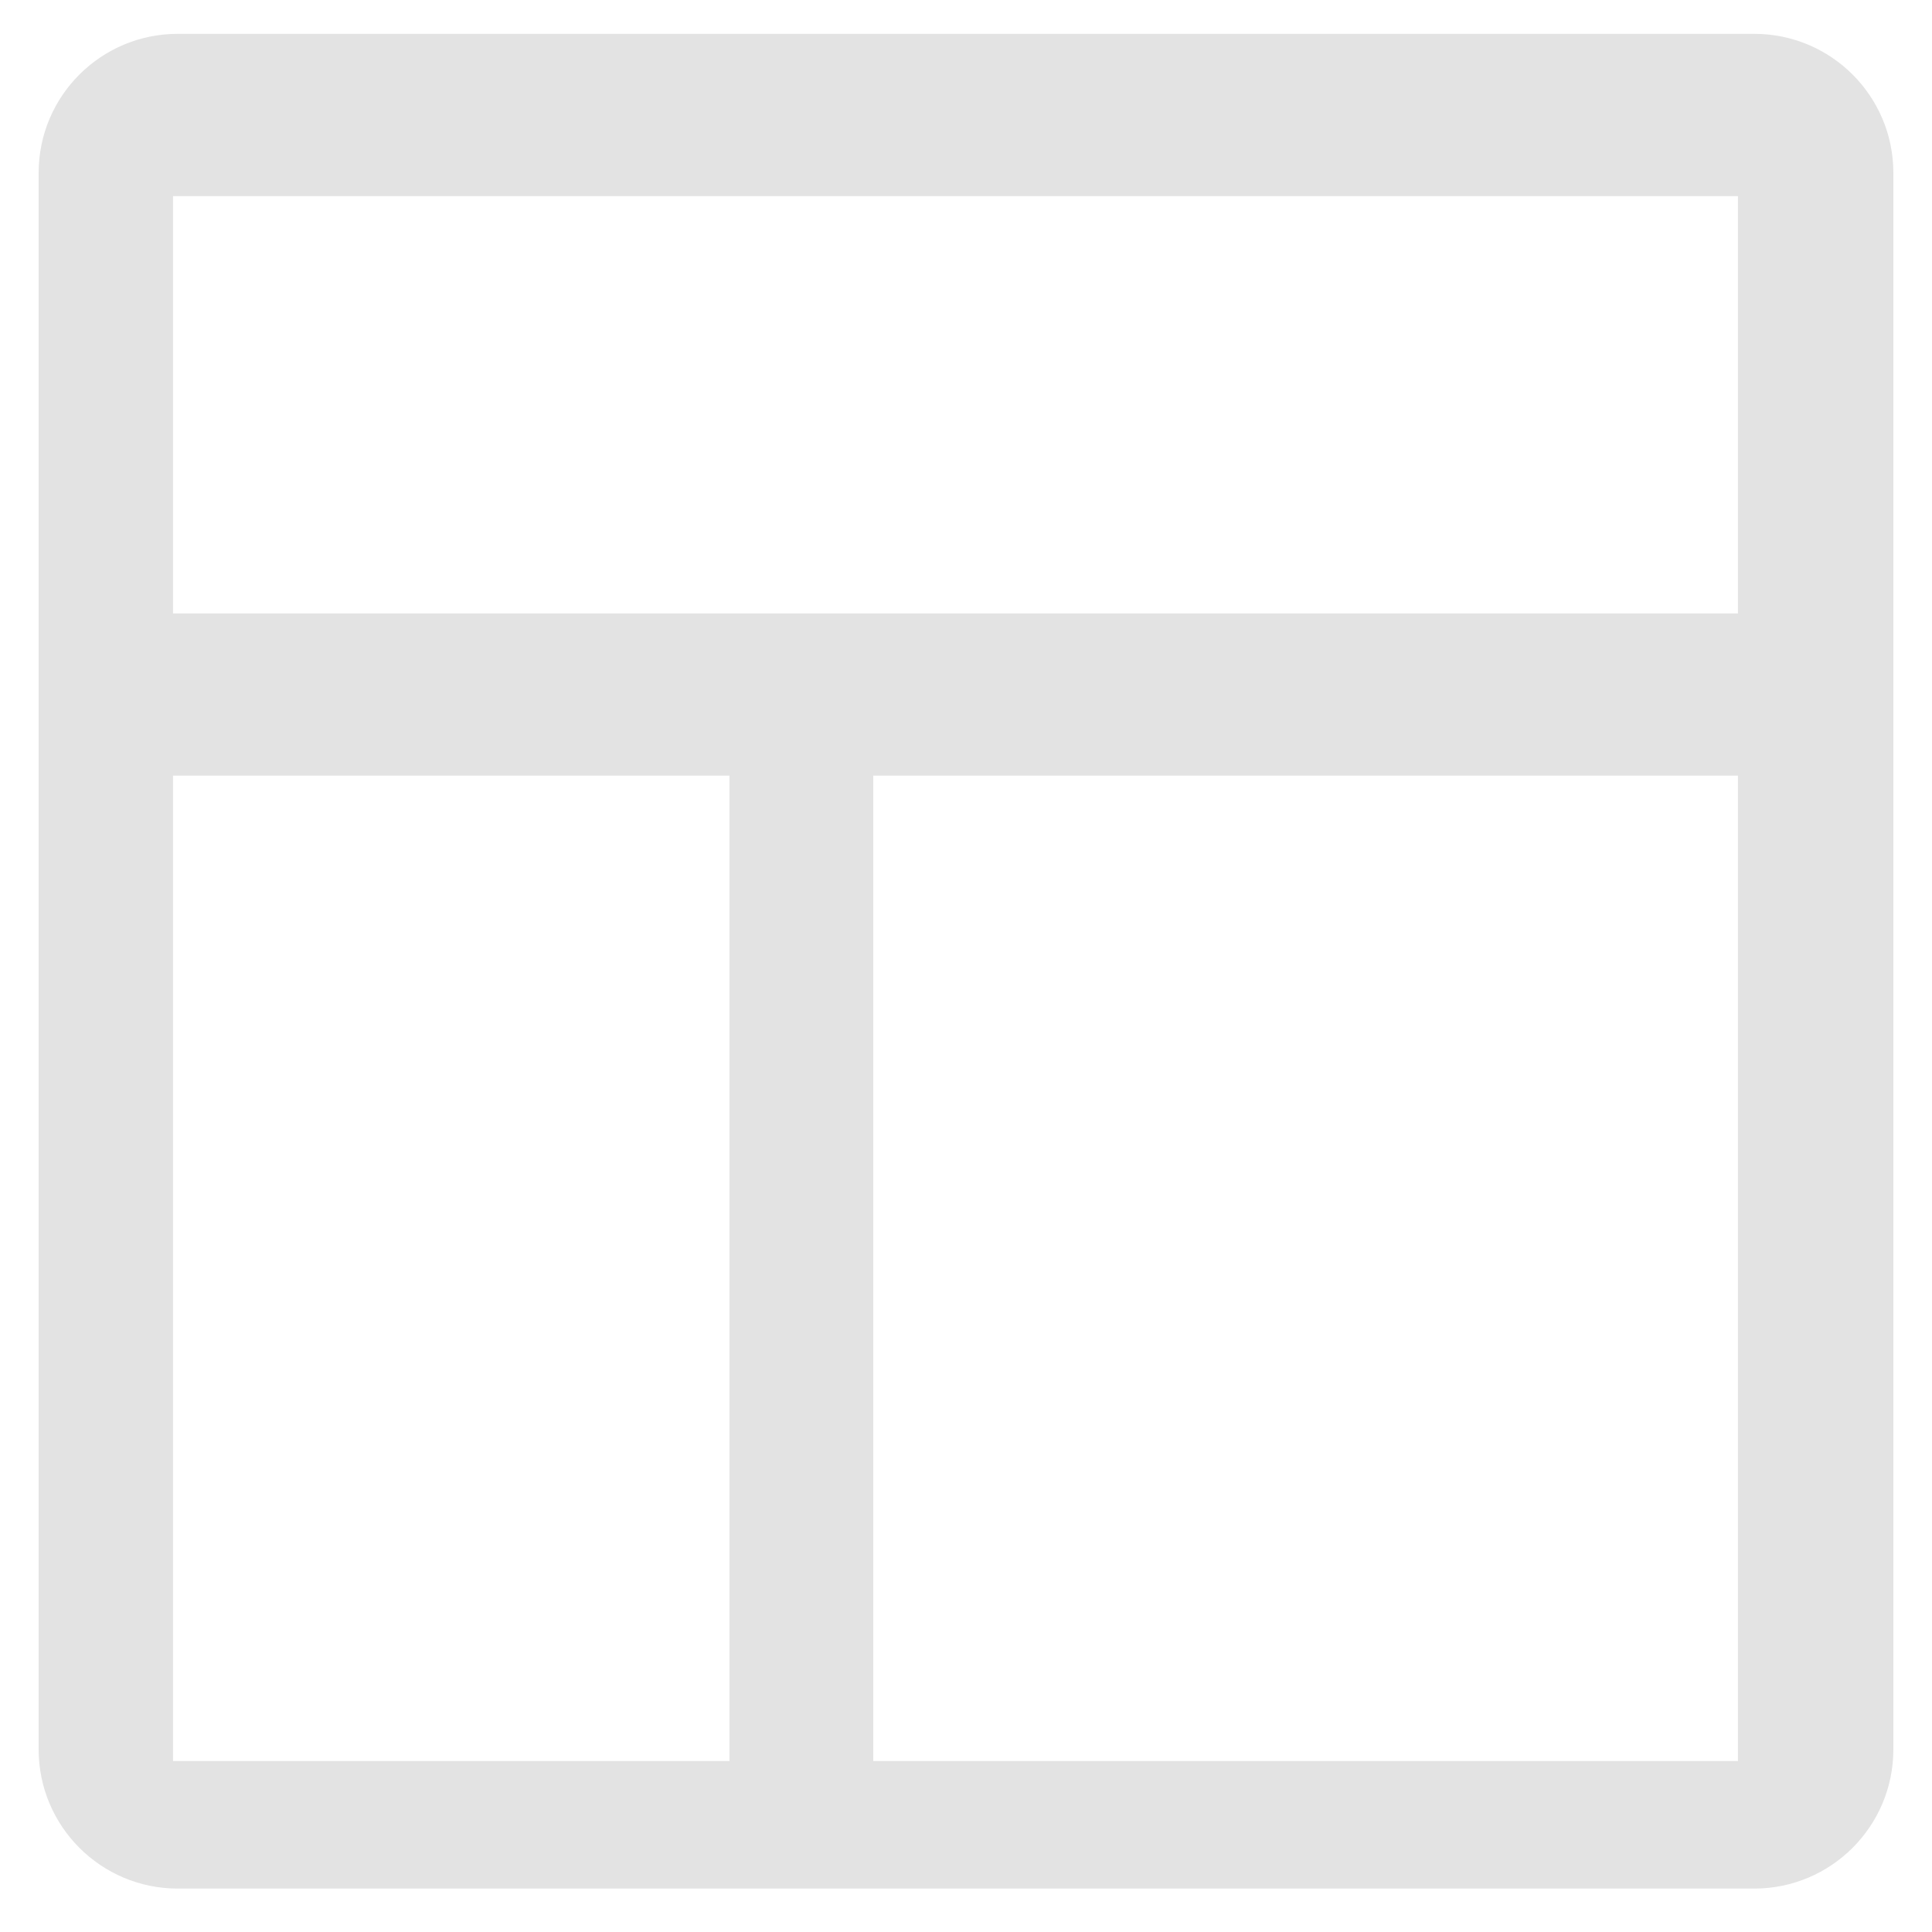 <svg width="25" height="25" viewBox="0 0 25 25" fill="none" xmlns="http://www.w3.org/2000/svg">
<path id="Vector" d="M0.5 2.237C0.5 1.243 1.306 0.438 2.3 0.438H22.7C23.694 0.438 24.5 1.243 24.5 2.237V22.637C24.5 23.632 23.694 24.438 22.7 24.438H2.3C1.306 24.438 0.5 23.632 0.5 22.637V2.237ZM2.239 2.538V7.938H22.489V2.538H2.239ZM22.489 10.037H11.3V22.788H22.489V10.037ZM9.439 22.788V10.037H2.239V22.788H9.439Z" fill="#E3E3E3"/>
</svg>
